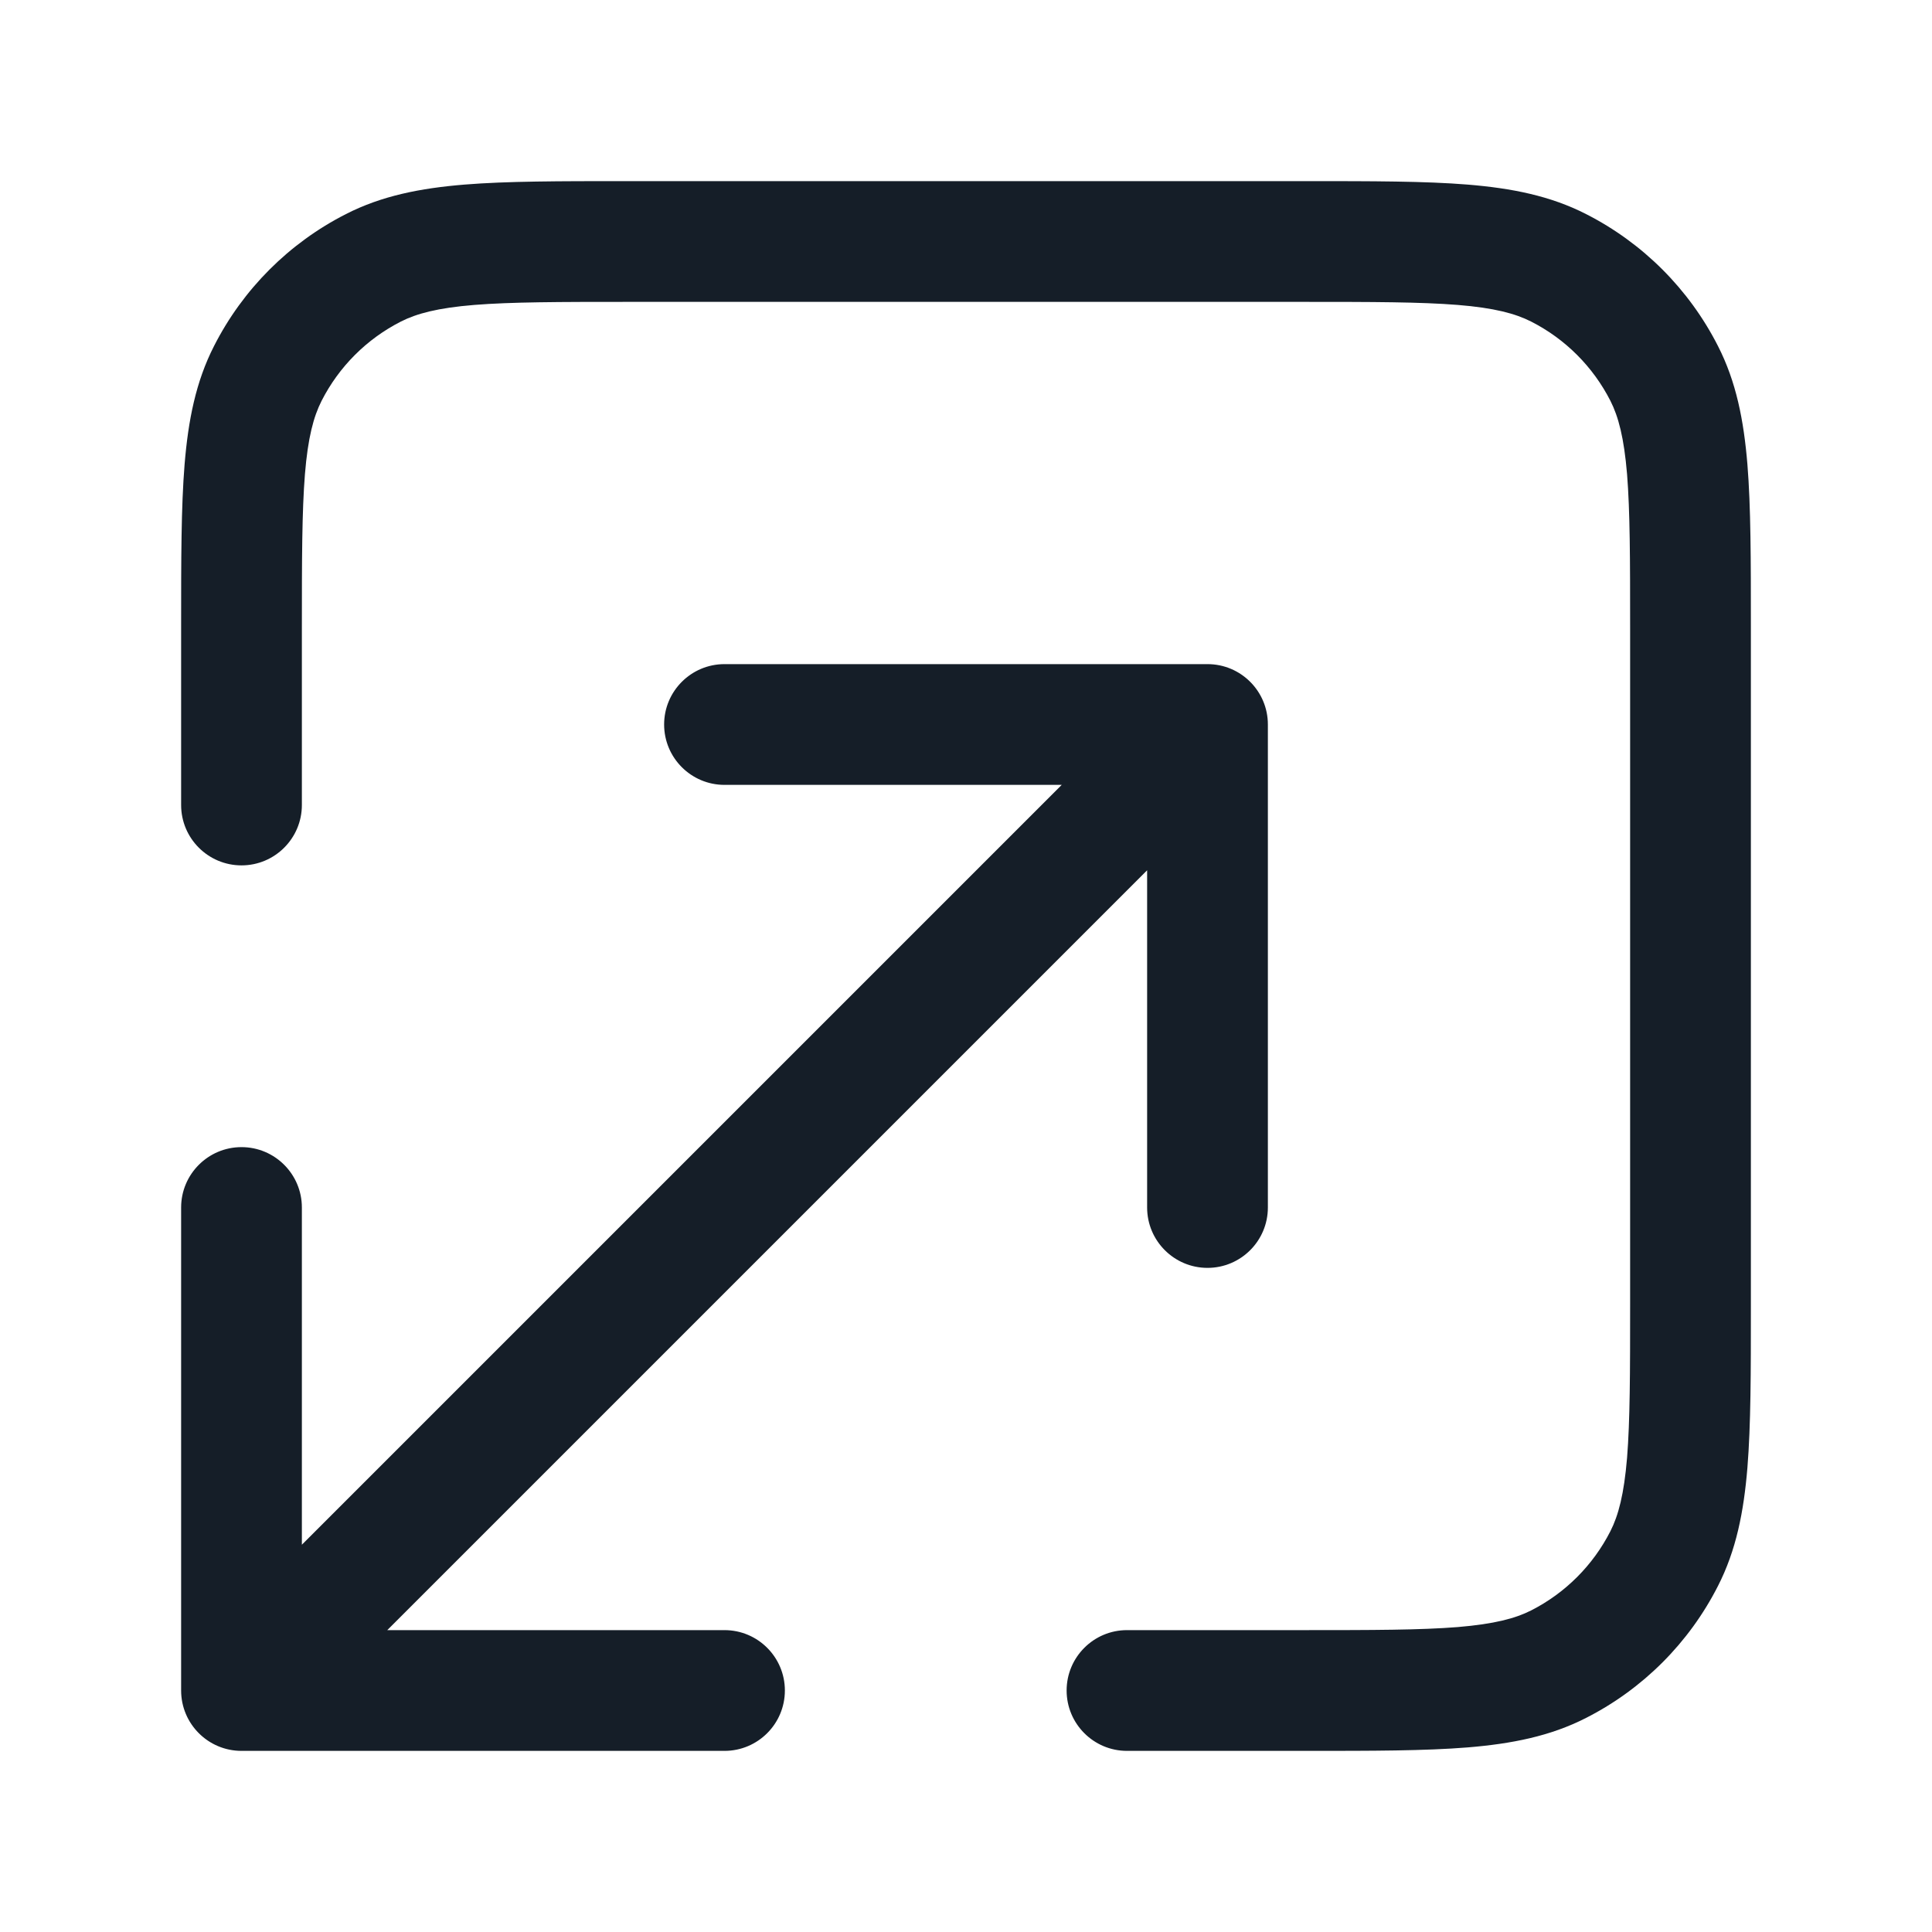 <svg xmlns="http://www.w3.org/2000/svg" viewBox="0 0 24 24">
  <defs/>
  <path fill="#151E28" d="M16.232,21.75 L14,21.75 C13.586,21.75 13.25,21.414 13.25,21 C13.25,20.586 13.586,20.25 14,20.25 L16.2,20.25 C17.052,20.25 17.647,20.249 18.109,20.212 C18.563,20.174 18.824,20.105 19.021,20.005 C19.445,19.789 19.789,19.445 20.005,19.021 C20.105,18.824 20.174,18.563 20.212,18.109 C20.249,17.647 20.25,17.052 20.25,16.2 L20.25,7.8 C20.25,6.948 20.249,6.353 20.212,5.891 C20.174,5.437 20.105,5.176 20.005,4.979 C19.789,4.555 19.445,4.211 19.021,3.995 C18.824,3.895 18.563,3.825 18.109,3.788 C17.647,3.751 17.052,3.75 16.2,3.75 L7.8,3.75 C6.948,3.75 6.353,3.751 5.891,3.788 C5.437,3.825 5.176,3.895 4.979,3.995 C4.555,4.211 4.211,4.555 3.995,4.979 C3.895,5.176 3.825,5.437 3.788,5.891 C3.751,6.353 3.75,6.948 3.75,7.8 L3.75,10 C3.75,10.414 3.414,10.75 3,10.75 C2.586,10.75 2.25,10.414 2.25,10 L2.25,7.768 C2.25,6.955 2.25,6.299 2.293,5.769 C2.338,5.222 2.432,4.742 2.659,4.298 C3.018,3.592 3.592,3.018 4.298,2.659 C4.742,2.432 5.222,2.338 5.769,2.293 C6.299,2.25 6.955,2.25 7.768,2.25 L16.232,2.25 C17.045,2.25 17.701,2.25 18.232,2.293 C18.778,2.338 19.258,2.432 19.702,2.659 C20.408,3.018 20.982,3.592 21.341,4.298 C21.568,4.742 21.662,5.222 21.707,5.769 C21.75,6.299 21.75,6.955 21.75,7.768 L21.75,16.232 C21.75,17.045 21.75,17.701 21.707,18.232 C21.662,18.778 21.568,19.258 21.341,19.702 C20.982,20.408 20.408,20.982 19.702,21.341 C19.258,21.568 18.778,21.662 18.232,21.707 C17.701,21.75 17.045,21.75 16.232,21.75 Z M9.75,21 C9.75,21.414 9.414,21.75 9,21.75 L3,21.75 C2.586,21.75 2.25,21.414 2.25,21 L2.25,15 C2.25,14.586 2.586,14.25 3,14.25 C3.414,14.25 3.75,14.586 3.75,15 L3.75,19.189 L13.189,9.75 L9,9.75 C8.586,9.75 8.25,9.414 8.25,9 C8.25,8.586 8.586,8.25 9,8.25 L15,8.25 C15.414,8.25 15.75,8.586 15.75,9 L15.75,15 C15.75,15.414 15.414,15.75 15,15.75 C14.586,15.75 14.25,15.414 14.25,15 L14.25,10.811 L4.811,20.25 L9,20.25 C9.414,20.25 9.75,20.586 9.75,21 Z"/>
</svg>

